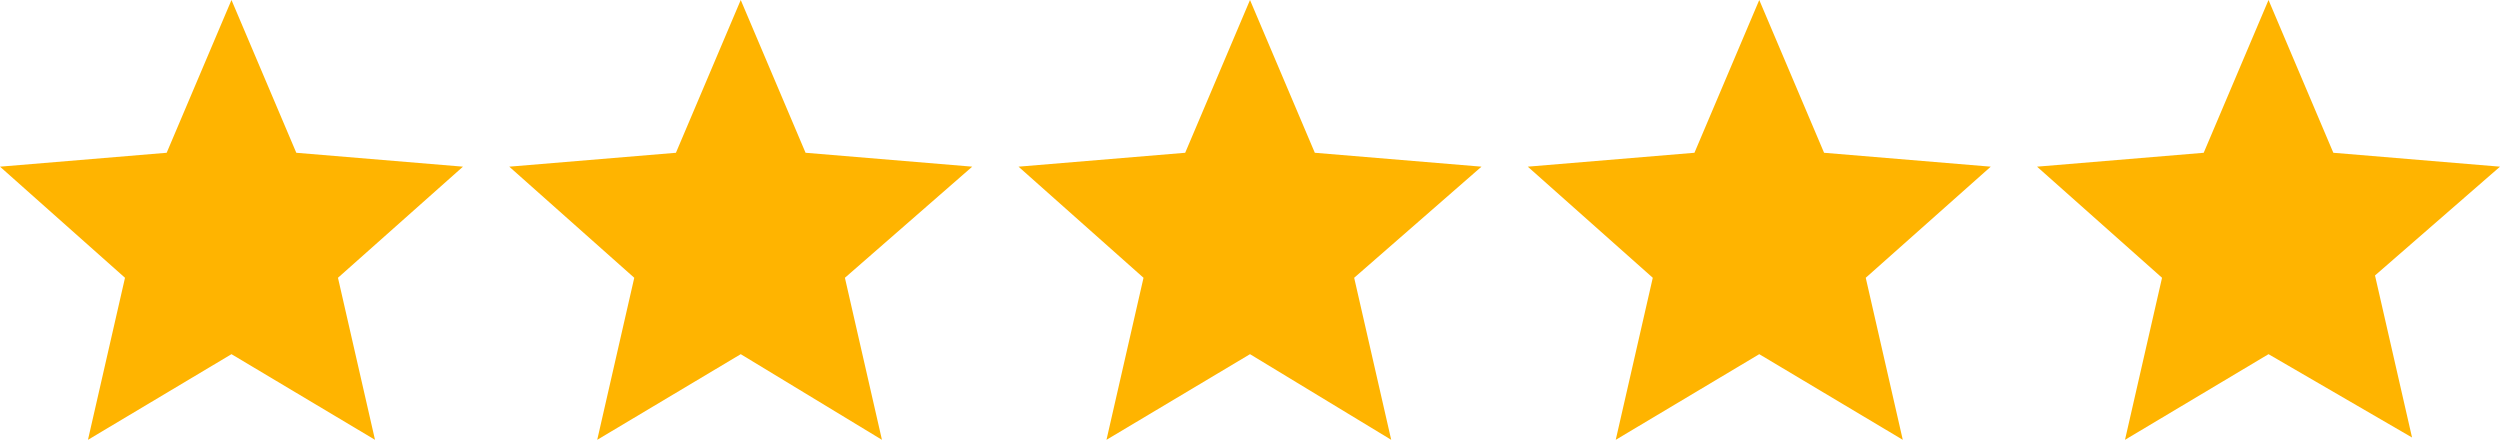 <?xml version="1.0" encoding="utf-8"?>
<!-- Generator: Adobe Illustrator 27.8.1, SVG Export Plug-In . SVG Version: 6.00 Build 0)  -->
<svg version="1.1" id="Layer_1" xmlns="http://www.w3.org/2000/svg" xmlns:xlink="http://www.w3.org/1999/xlink" x="0px" y="0px"
	 viewBox="0 0 108 19" style="enable-background:new 0 0 108 19;" xml:space="preserve">
<style type="text/css">
	.st0{fill:#FFB400;}
</style>
<path class="st0" d="M3.8,19l1.6-7L0,7.2l7.2-0.6L10,0l2.8,6.6L20,7.2L14.6,12l1.6,7L10,15.3L3.8,19z"/>
<path class="st0" d="M25.8,19l1.6-7L22,7.2l7.2-0.6L32,0l2.8,6.6L42,7.2L36.5,12l1.6,7L32,15.3L25.8,19z"/>
<path class="st0" d="M47.8,19l1.6-7L44,7.2l7.2-0.6L54,0l2.8,6.6L64,7.2L58.5,12l1.6,7L54,15.3L47.8,19z"/>
<path class="st0" d="M69.8,19l1.6-7L66,7.2l7.2-0.6L76,0l2.8,6.6L86,7.2L80.6,12l1.6,7L76,15.3L69.8,19z"/>
<path class="st0" d="M91.8,19l1.6-7L88,7.2l7.2-0.6L98,0l2.8,6.6l7.2,0.6l-5.4,4.7l1.6,7L98,15.3L91.8,19z"/>
</svg>

